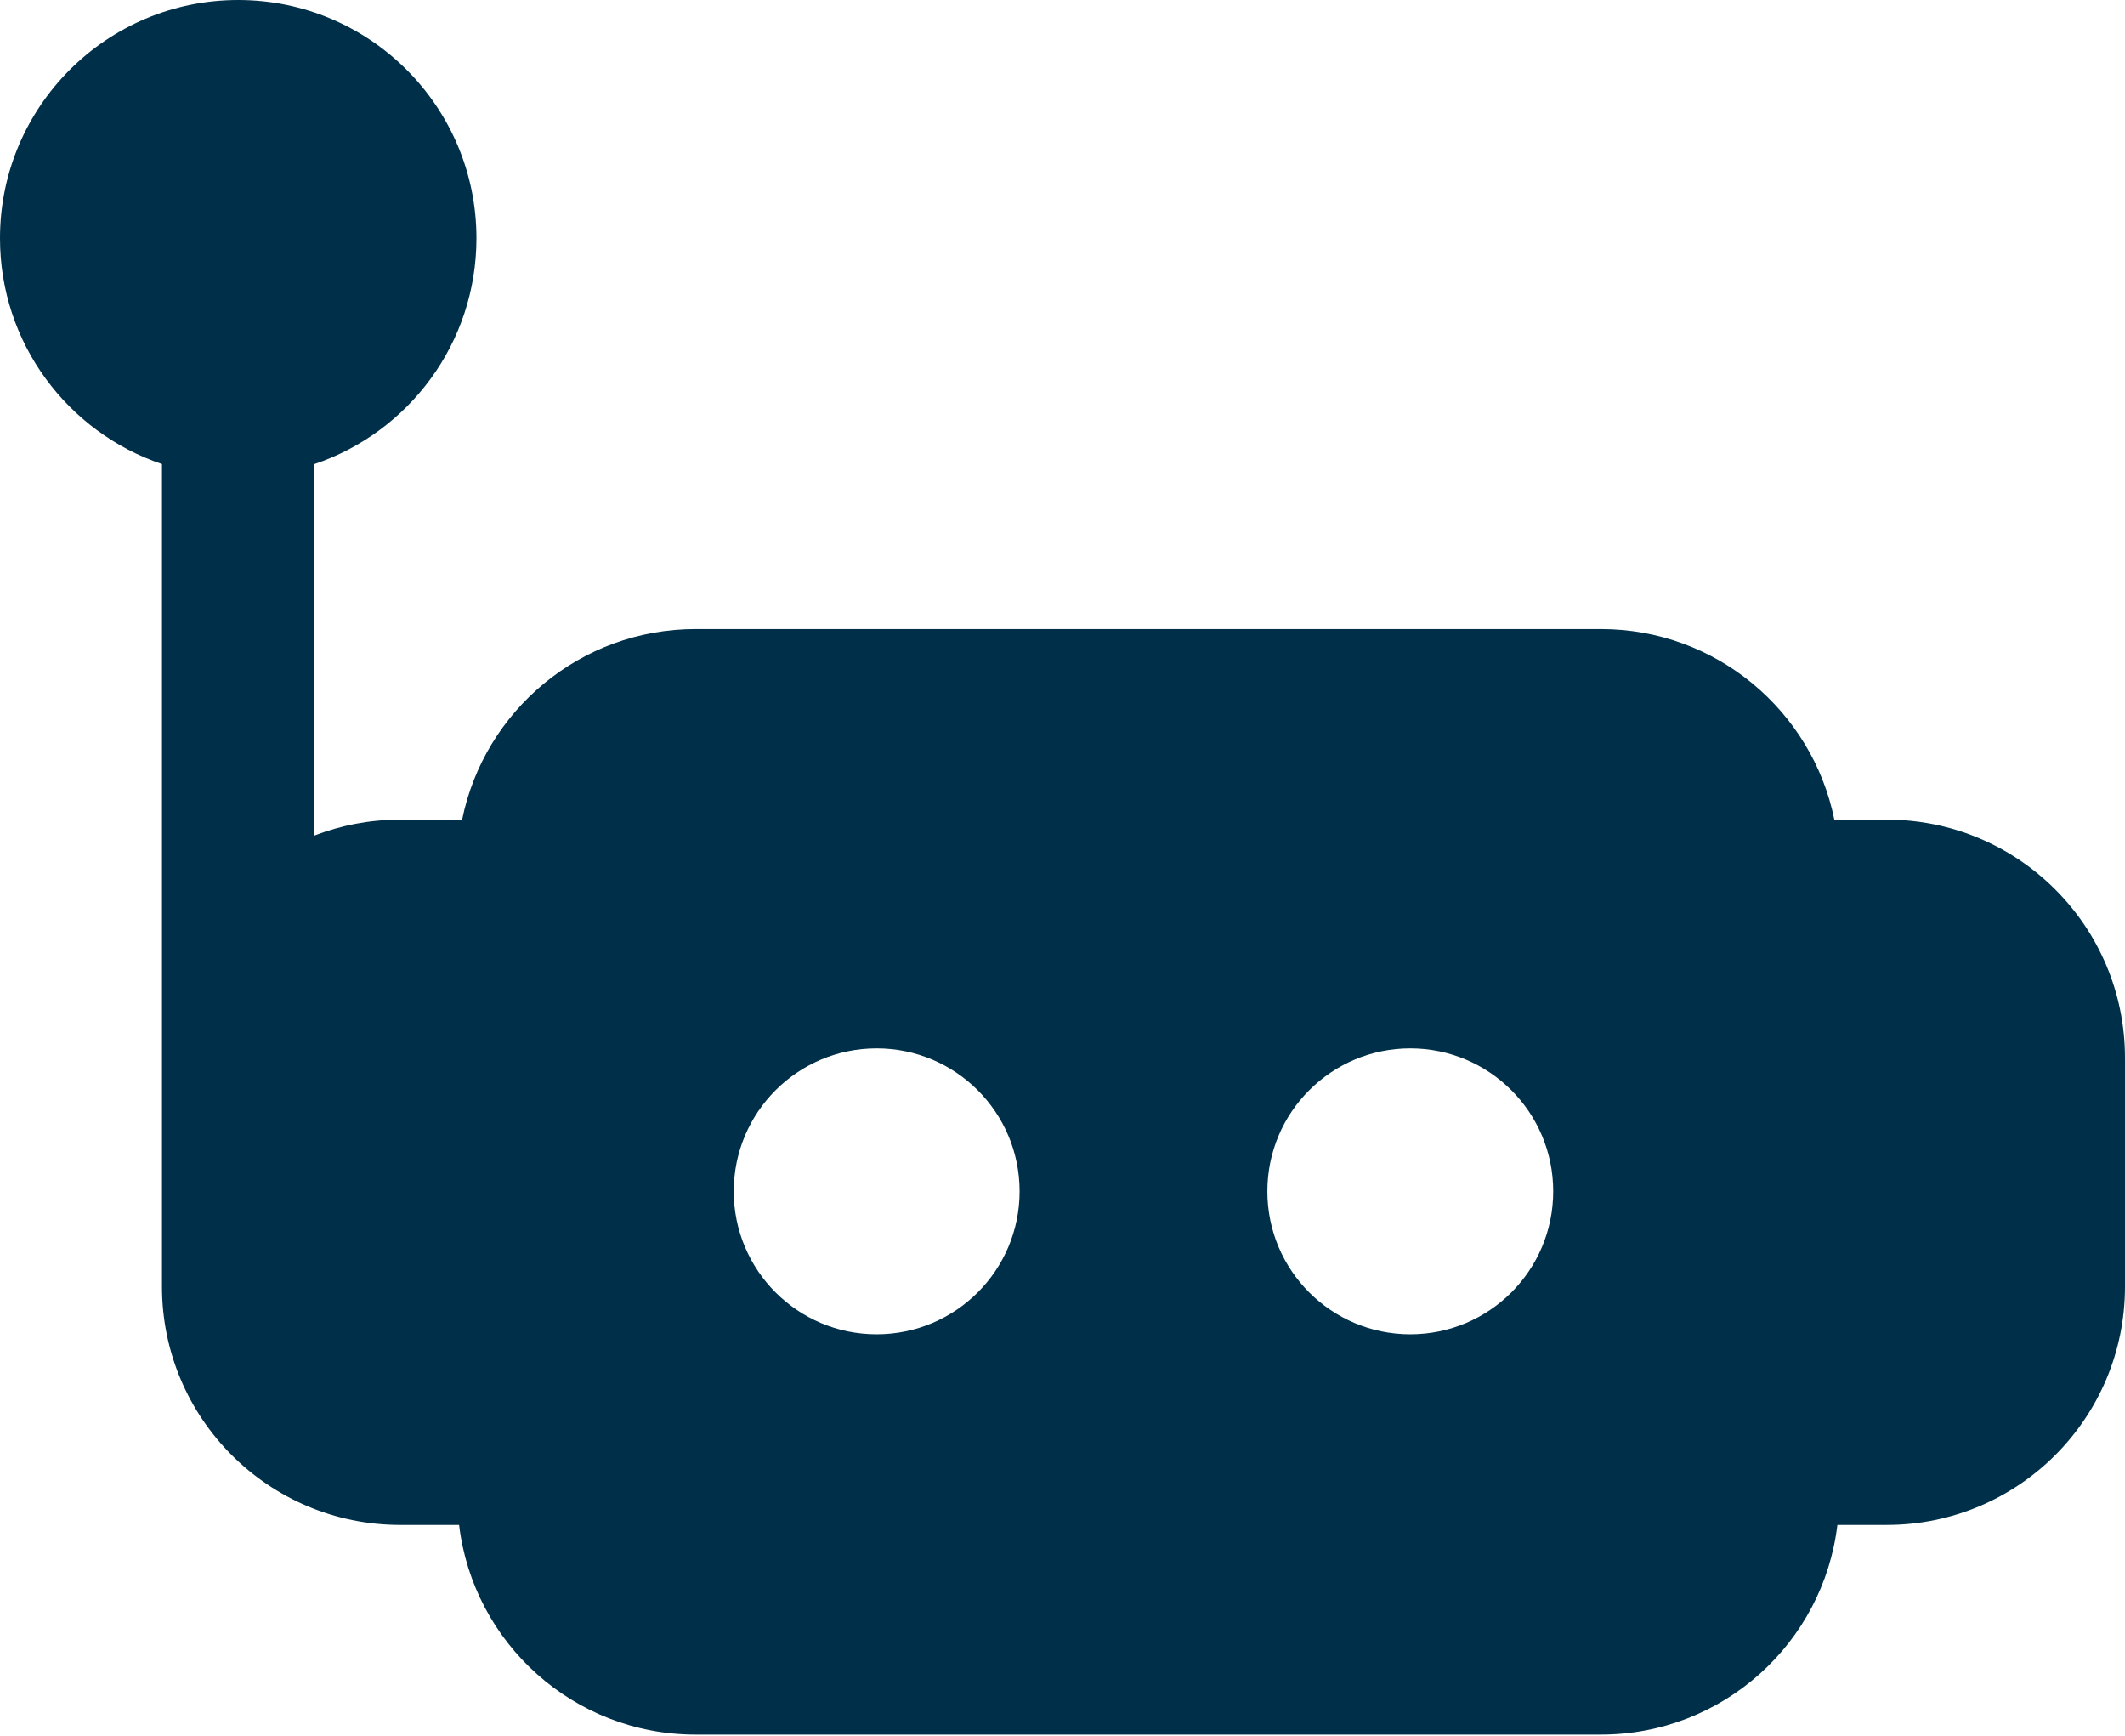 <svg width="60" height="49" viewBox="0 0 60 49" fill="none" xmlns="http://www.w3.org/2000/svg">
<path fill-rule="evenodd" clip-rule="evenodd" d="M8.879 13.101C11.538 12.204 13.453 9.689 13.453 6.726C13.453 3.012 10.441 0 6.726 0C3.012 0 0 3.012 0 6.726C0 9.689 1.915 12.204 4.574 13.101V36.323C4.574 40.038 7.586 43.049 11.3 43.049H12.963C13.361 46.384 16.2 48.969 19.641 48.969H45.202C48.644 48.969 51.481 46.384 51.88 43.049H53.274C56.988 43.049 60 40.038 60 36.323V29.865C60 26.151 56.988 23.139 53.274 23.139H51.794C51.17 20.069 48.456 17.758 45.202 17.758H19.641C16.387 17.758 13.673 20.069 13.049 23.139H11.3C10.447 23.139 9.63 23.298 8.879 23.588V13.101ZM24.753 37.668C26.982 37.668 28.789 35.861 28.789 33.632C28.789 31.403 26.982 29.596 24.753 29.596C22.524 29.596 20.718 31.403 20.718 33.632C20.718 35.861 22.524 37.668 24.753 37.668ZM39.821 37.668C42.05 37.668 43.856 35.861 43.856 33.632C43.856 31.403 42.05 29.596 39.821 29.596C37.592 29.596 35.785 31.403 35.785 33.632C35.785 35.861 37.592 37.668 39.821 37.668Z" fill="#003049"/>
</svg>
